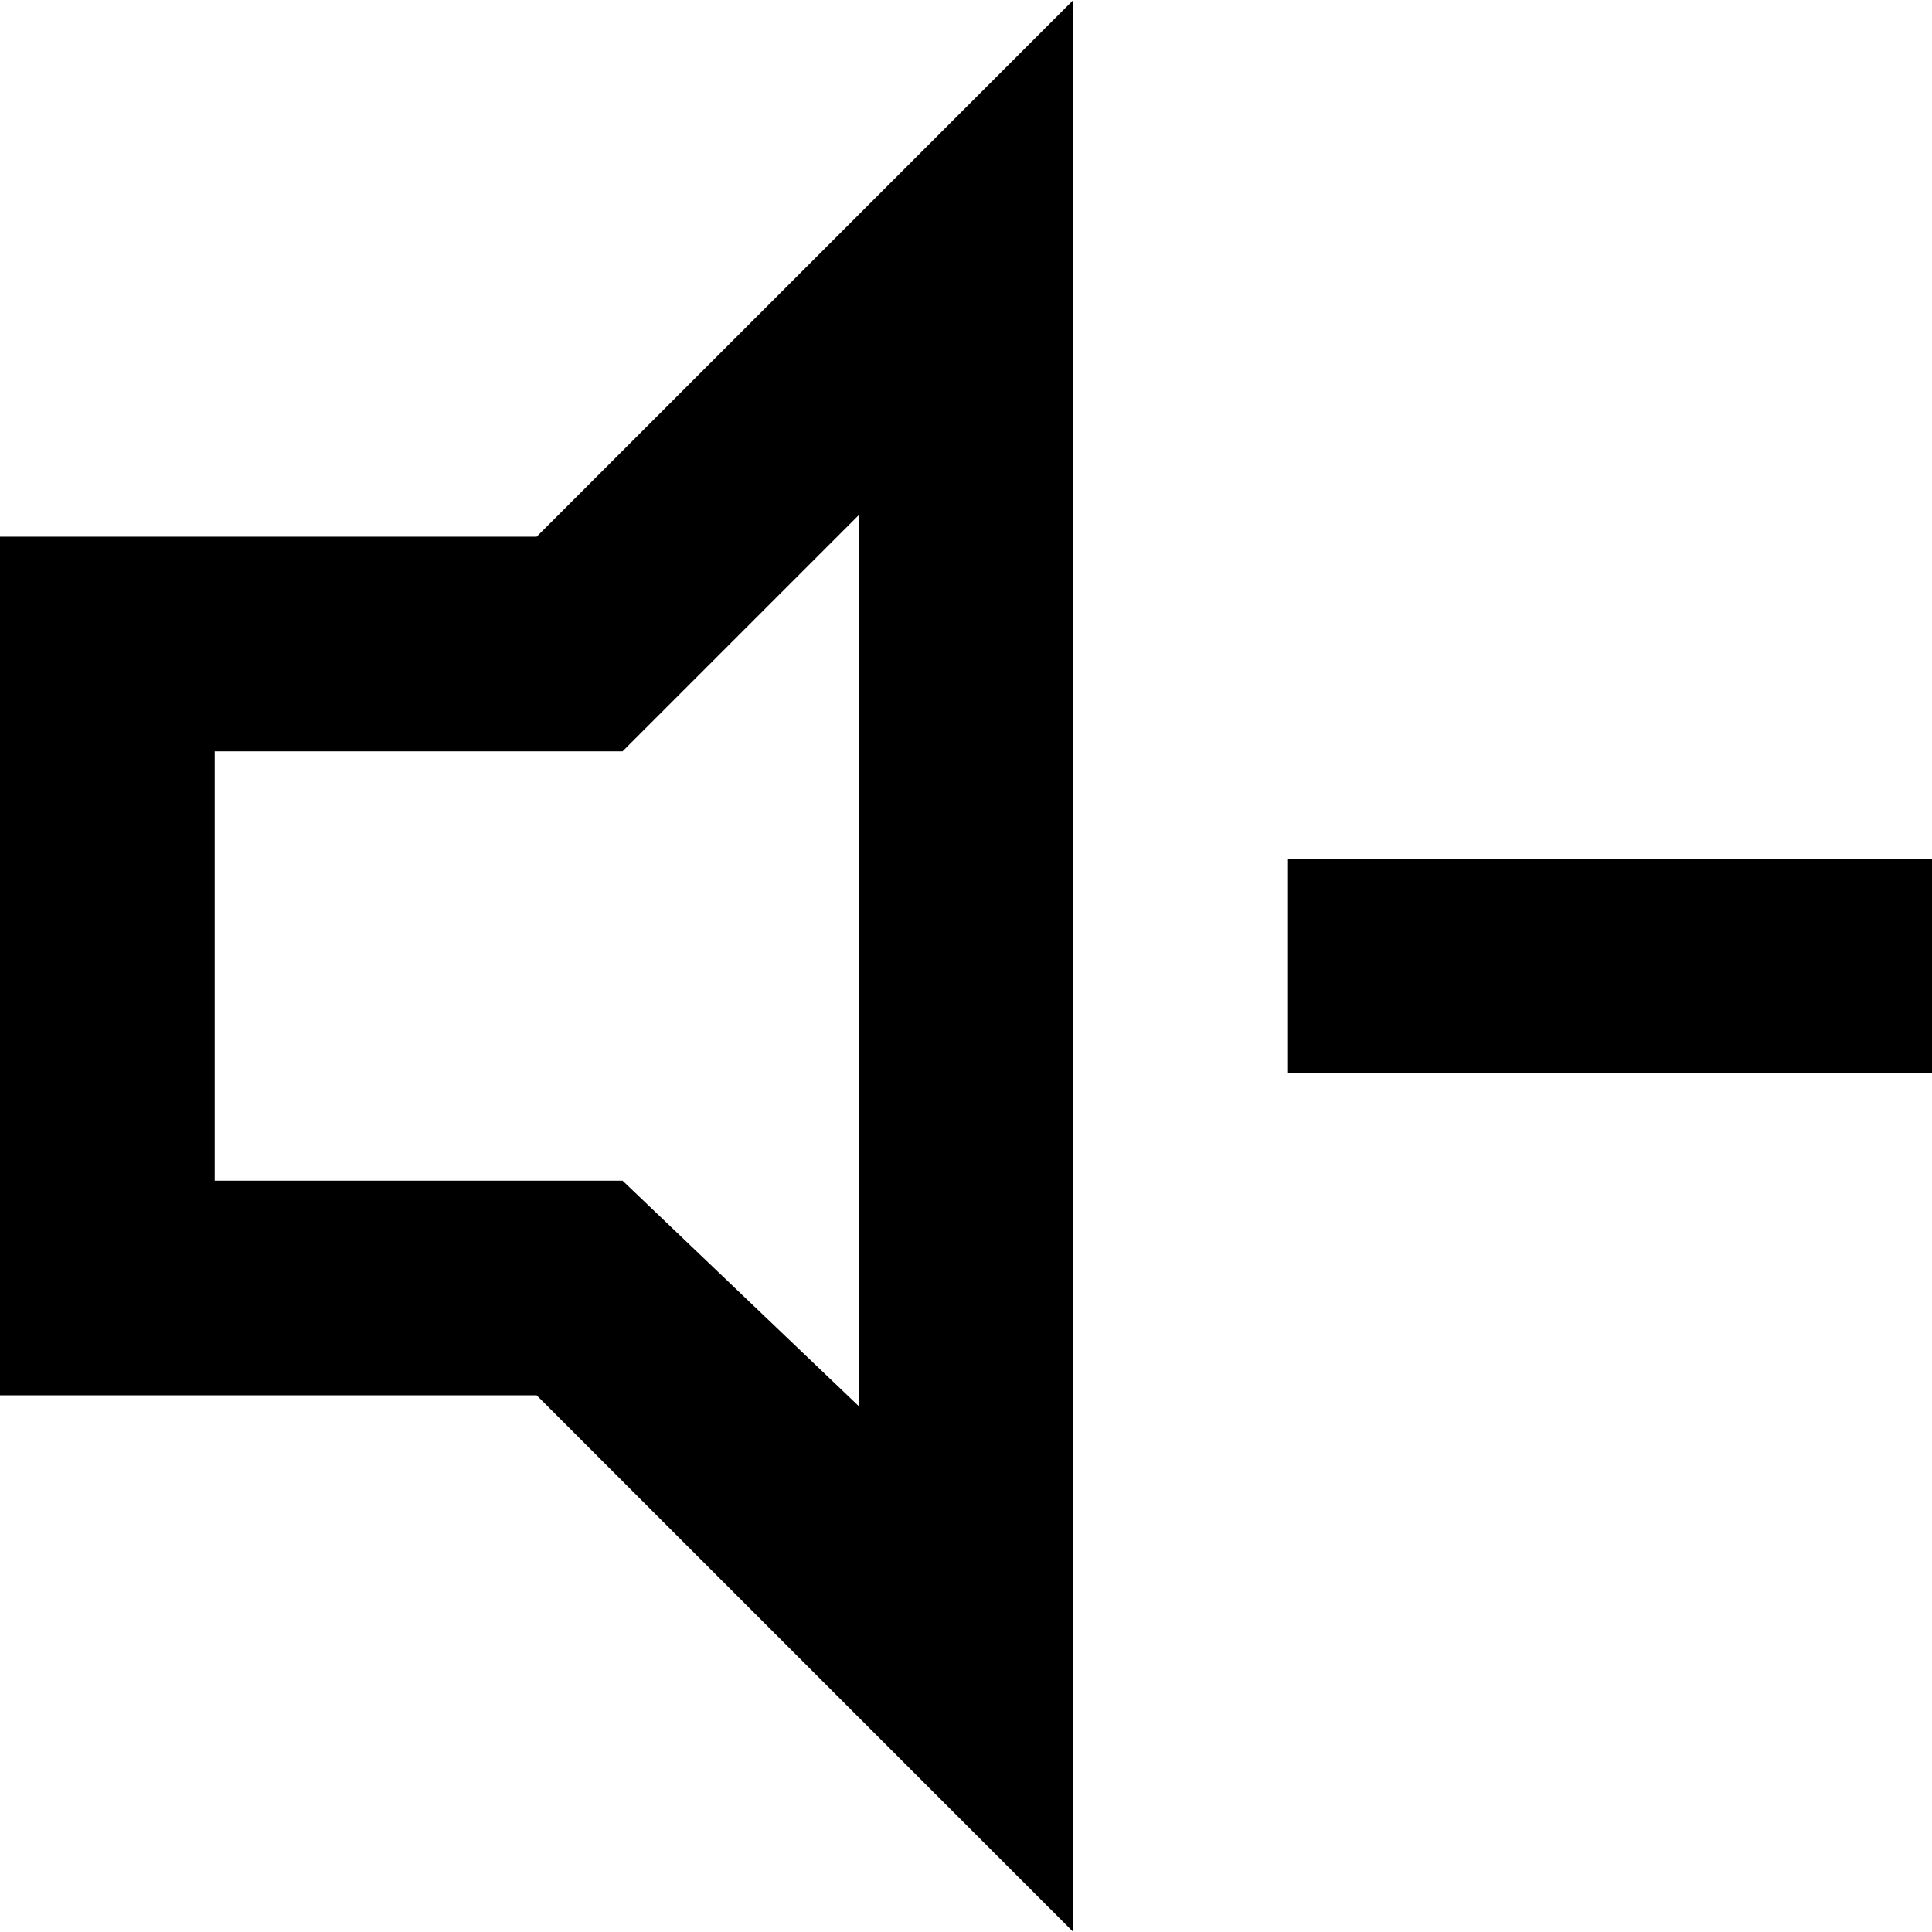 <?xml version="1.0" encoding="utf-8"?>
<!-- Generator: Adobe Illustrator 19.2.1, SVG Export Plug-In . SVG Version: 6.00 Build 0)  -->
<!DOCTYPE svg PUBLIC "-//W3C//DTD SVG 1.1//EN" "http://www.w3.org/Graphics/SVG/1.1/DTD/svg11.dtd">
<svg version="1.1" xmlns="http://www.w3.org/2000/svg" xmlns:xlink="http://www.w3.org/1999/xlink" x="0px" y="0px"
	 viewBox="0 0 18 18" enable-background="new 0 0 18 18" xml:space="preserve">
<g id="Layer_1">
	<path d="M8,4.8v8.3L5.8,11H2V7h3.8L8,4.8 M10,0L5,5H0v8h5l5,5V0L10,0z M18,8h-6v2h6V8z"/>
</g>
<g id="Layer_2" display="none">
	<g display="inline">
		<g>
			<path fill="#ED1C24" d="M8,4.8v8.3l-1.6-1.6L5.8,11H5H2V7h3h0.8l0.6-0.6L8,4.8 M10,0L5,5H0v8h5l5,5V0L10,0z"/>
		</g>
		<line fill="none" stroke="#ED1C24" stroke-width="2" stroke-miterlimit="10" x1="12" y1="9" x2="18" y2="9"/>
	</g>
</g>
</svg>
